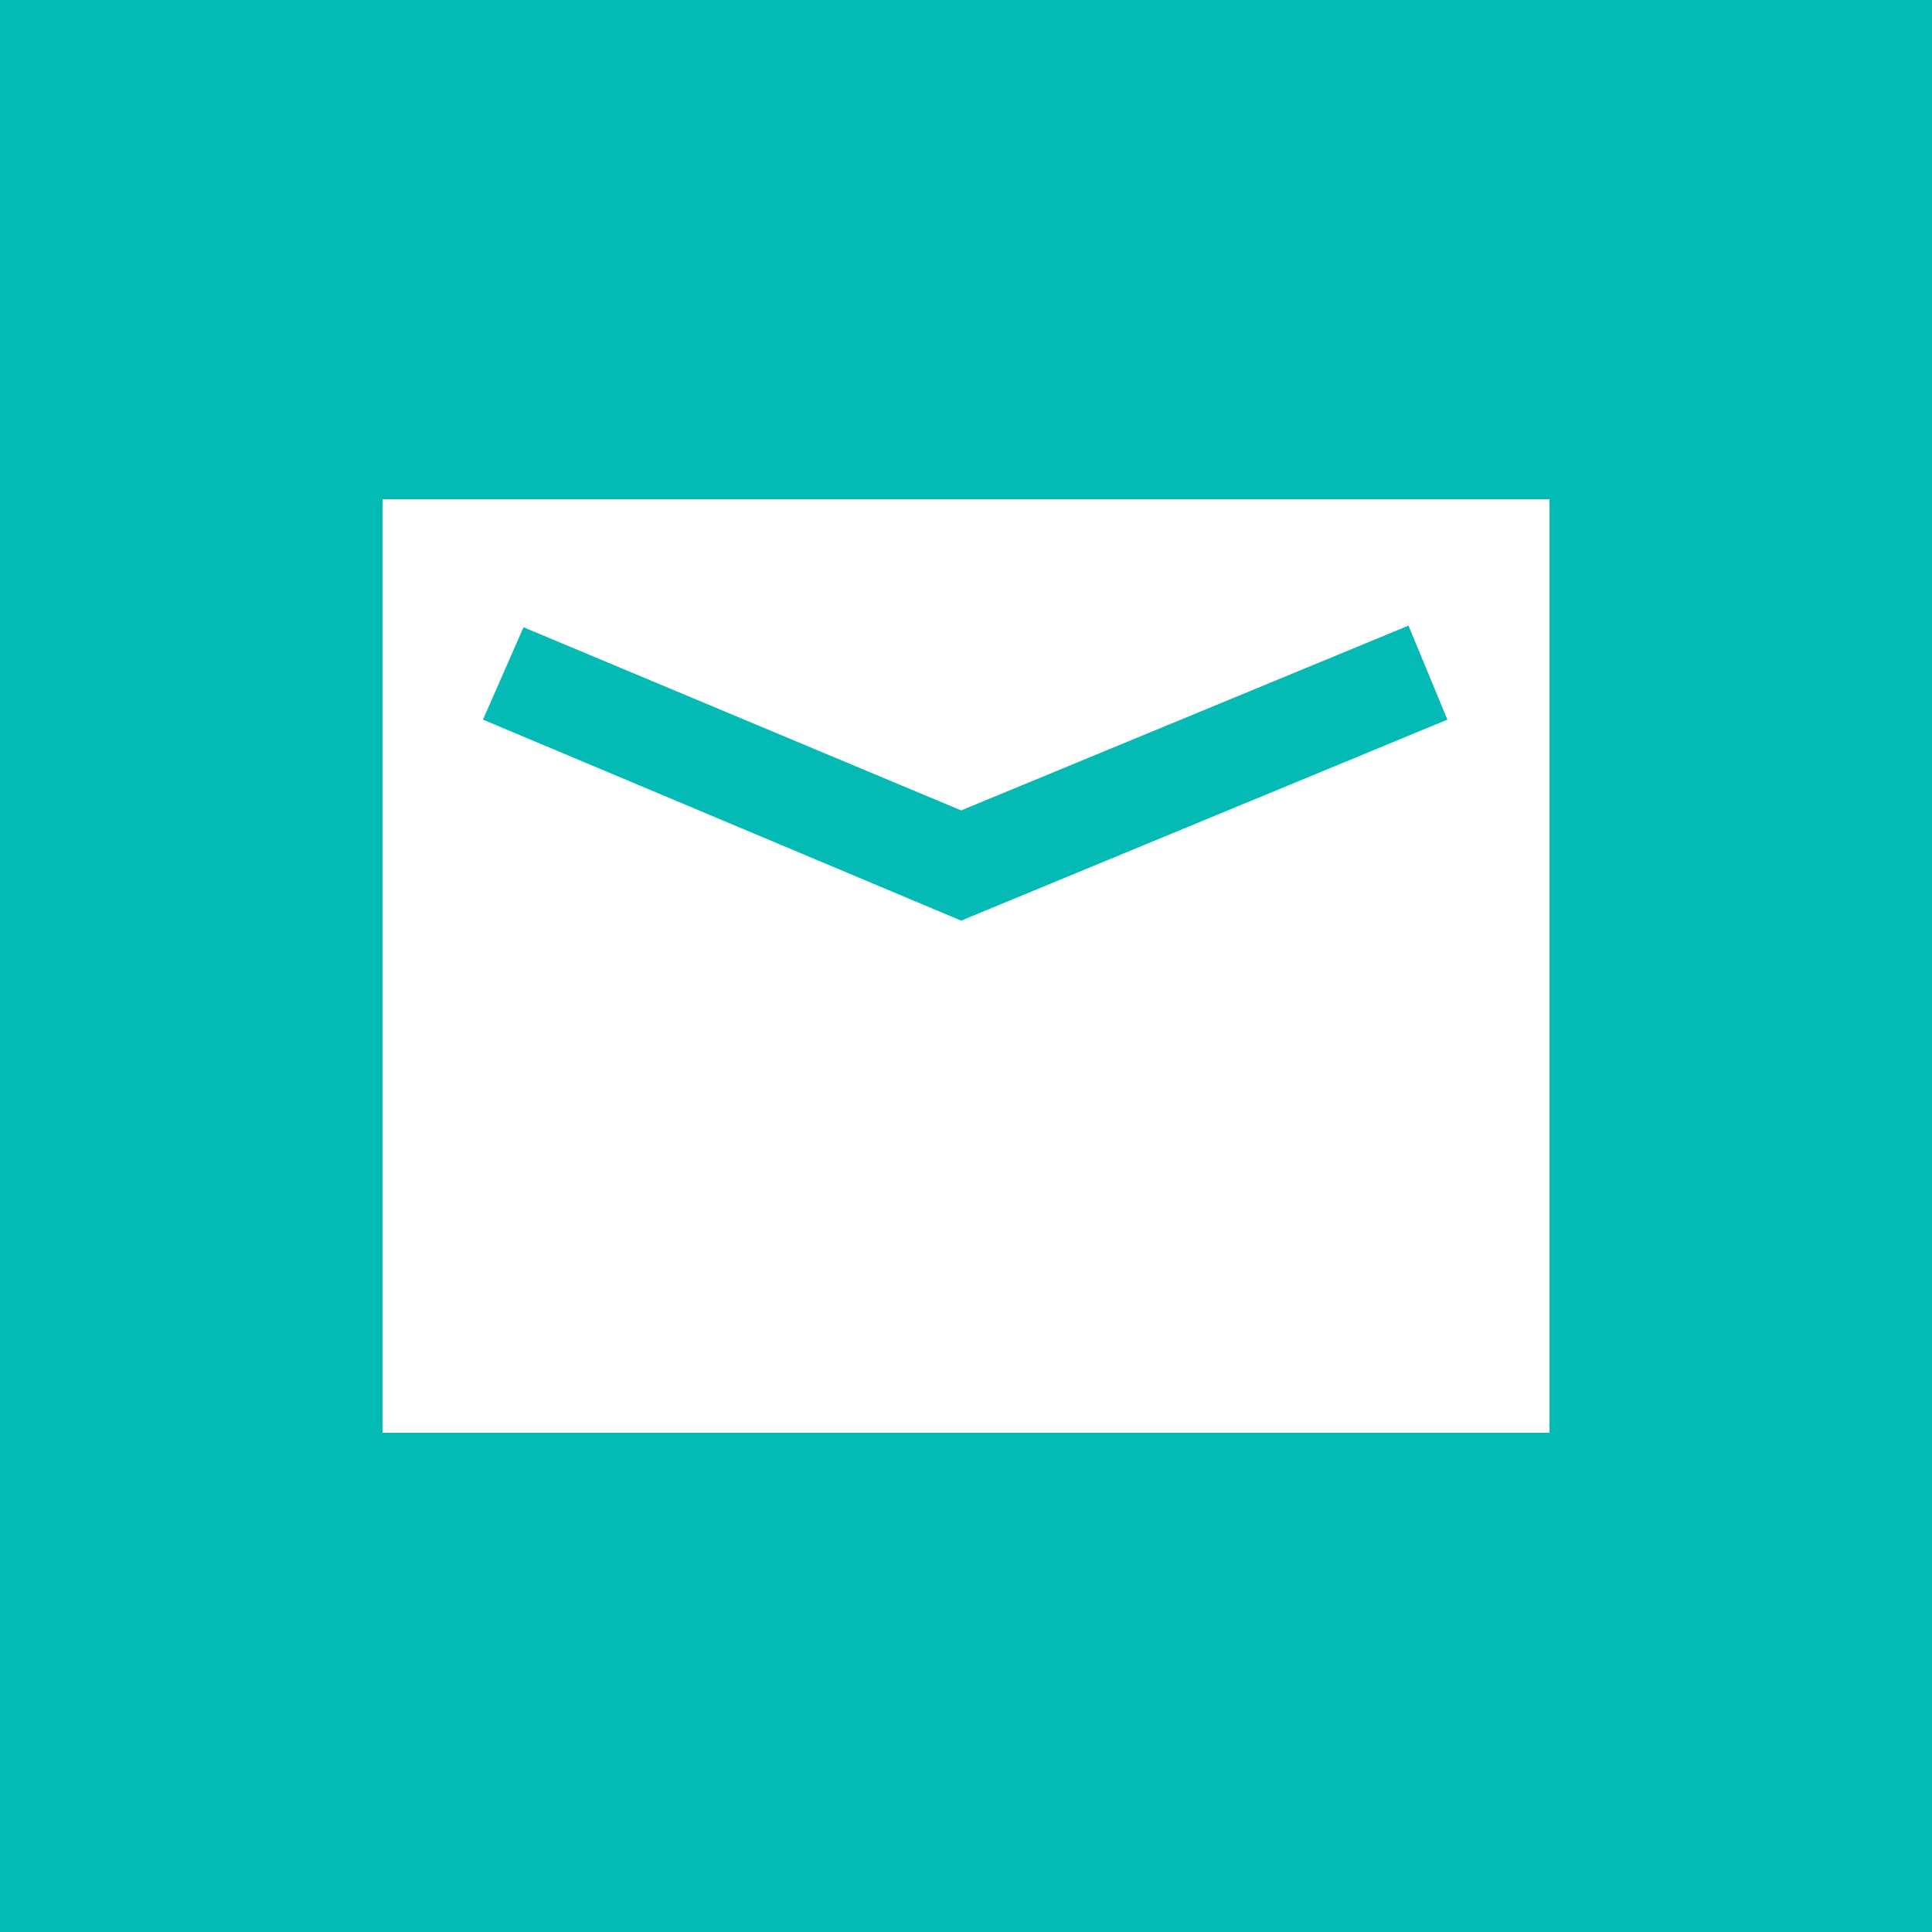 <?xml version="1.0" encoding="utf-8"?>
<!-- Generator: Adobe Illustrator 19.2.0, SVG Export Plug-In . SVG Version: 6.00 Build 0)  -->
<svg version="1.1" id="Layer_1" xmlns="http://www.w3.org/2000/svg" xmlns:xlink="http://www.w3.org/1999/xlink" x="0px" y="0px"
	 viewBox="0 0 119.2 119.2" style="enable-background:new 0 0 119.2 119.2;" xml:space="preserve">
<style type="text/css">
	.st0{fill:#03BAB4;}
</style>
<g>
	<polygon class="st0" points="89.3,44.4 86.9,38.6 59.3,50 32.3,38.7 29.8,44.4 59.3,56.8 	"/>
	<path class="st0" d="M0,0v119.2h119.2V0H0z M95.6,88.4h-72V30.8h72V88.4z"/>
</g>
</svg>
